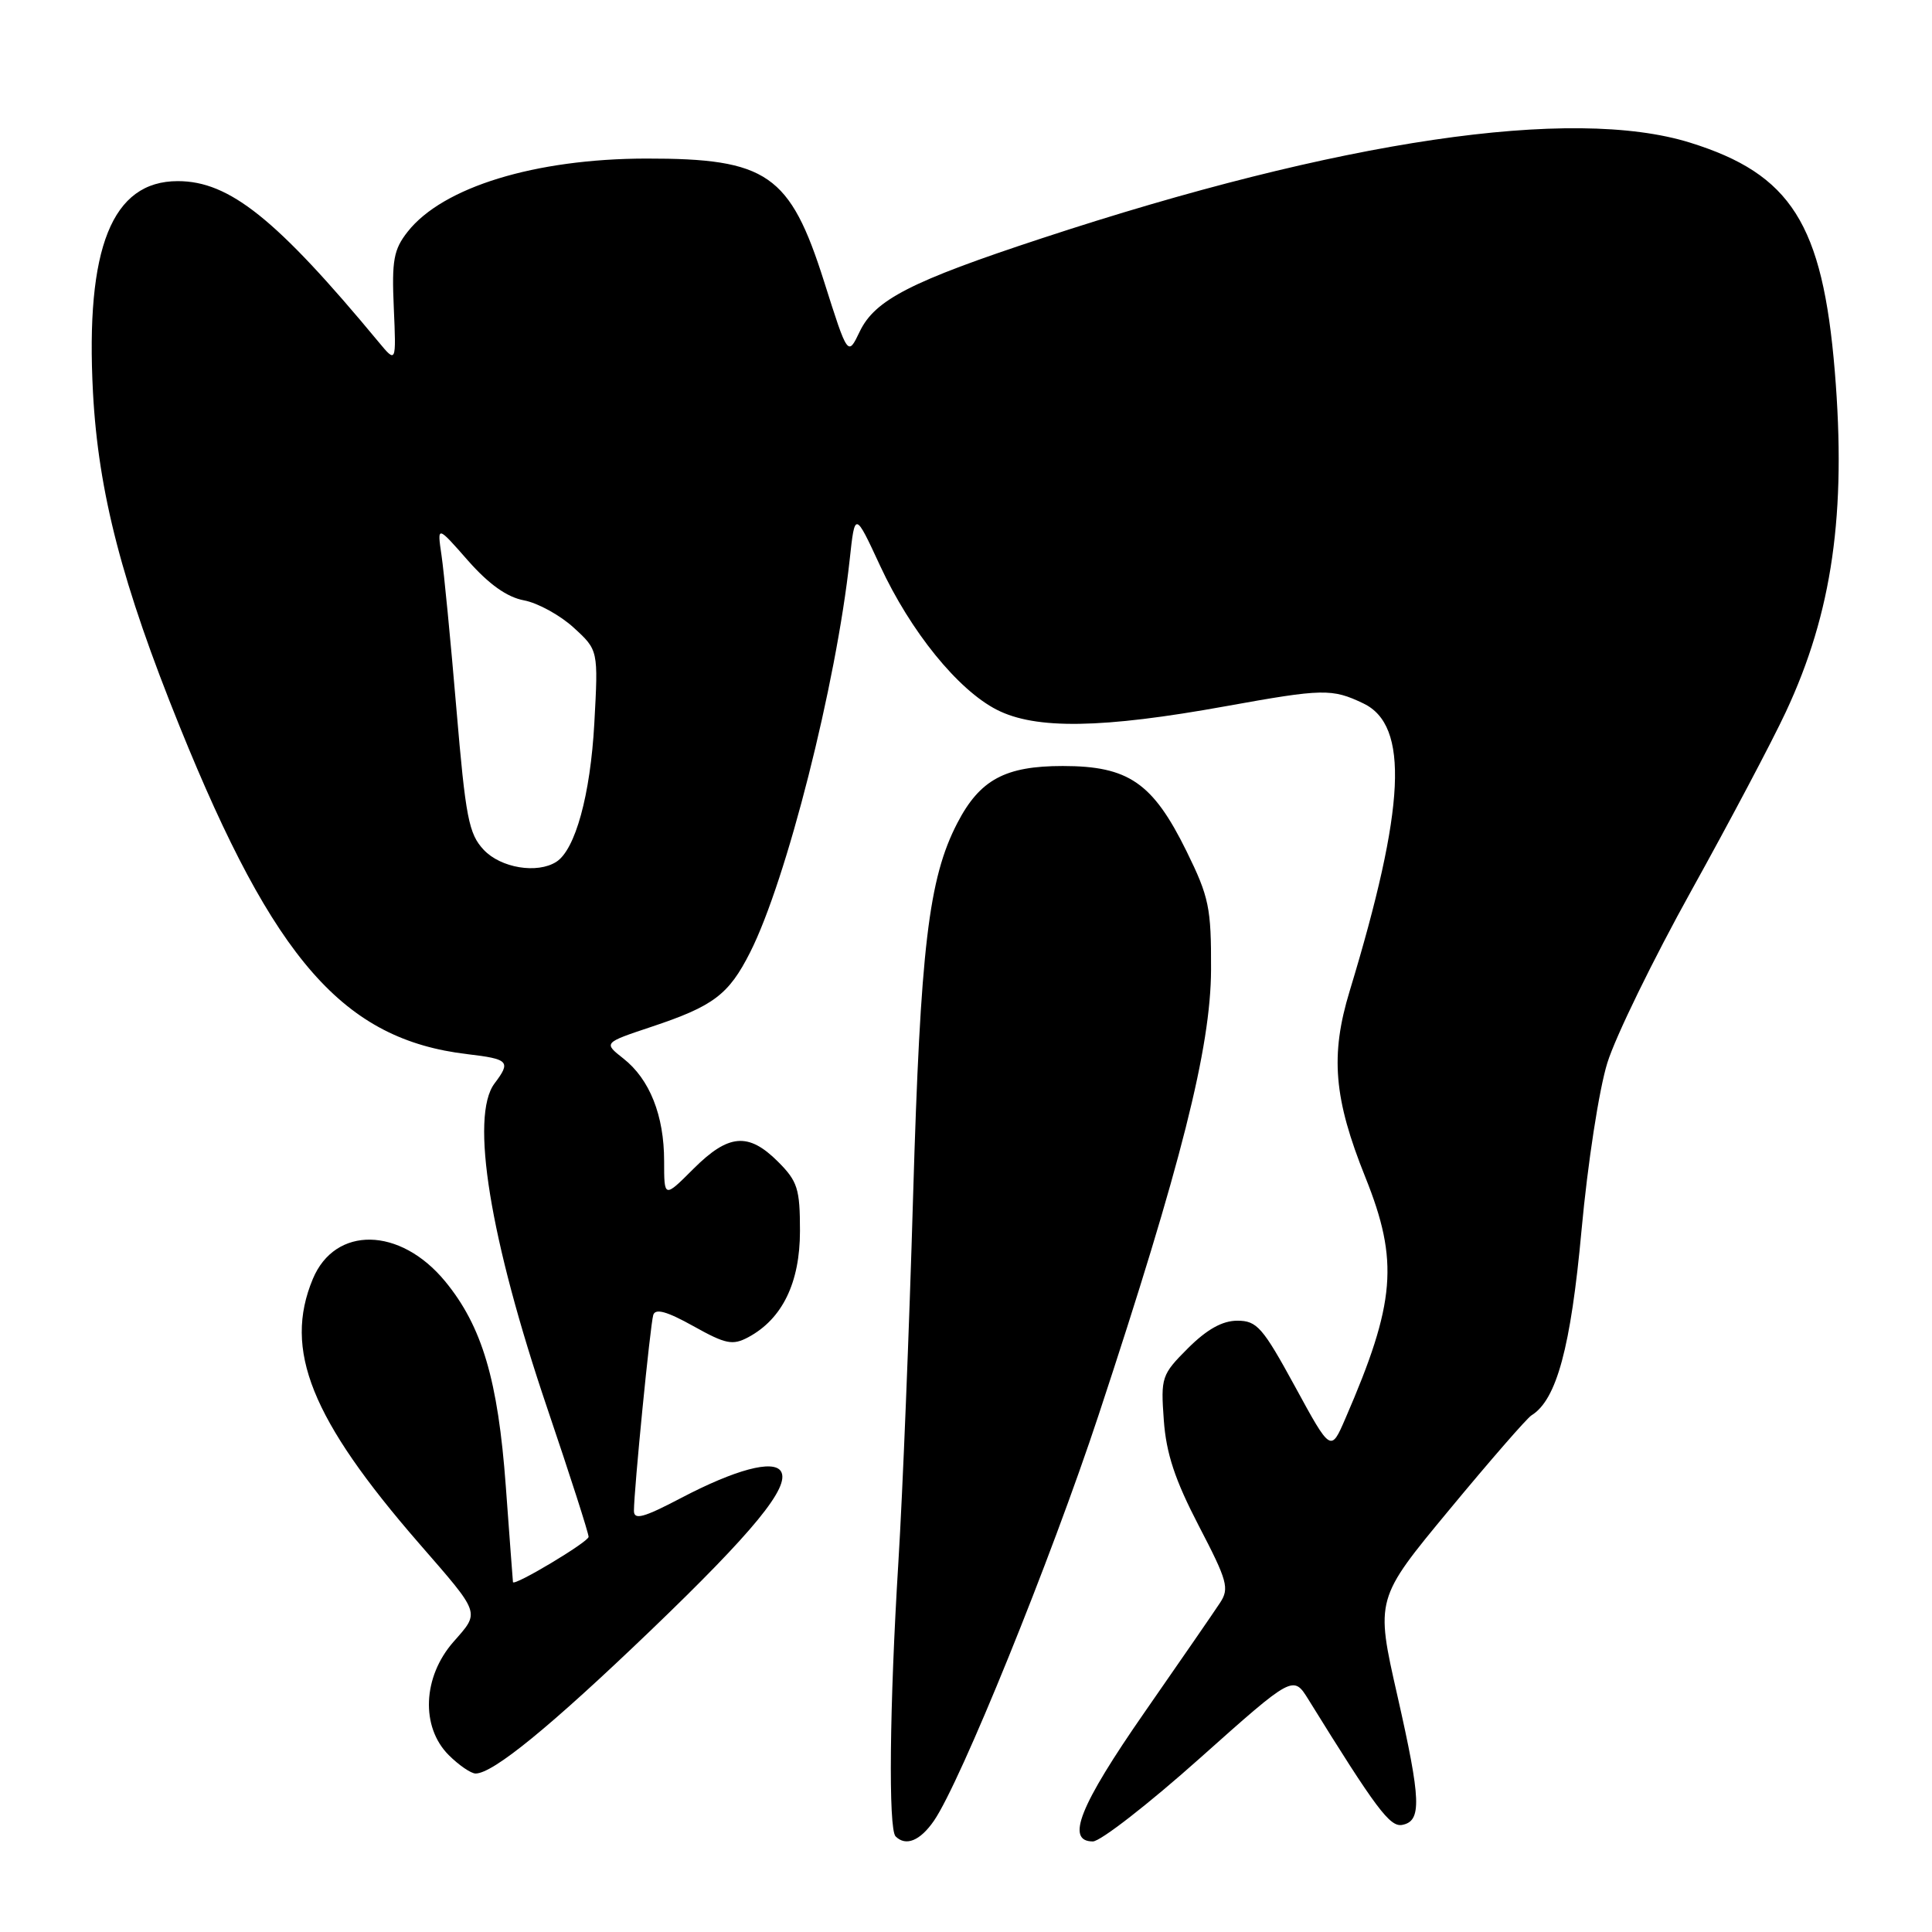 <?xml version="1.0" encoding="UTF-8" standalone="no"?>
<!DOCTYPE svg PUBLIC "-//W3C//DTD SVG 1.1//EN" "http://www.w3.org/Graphics/SVG/1.1/DTD/svg11.dtd" >
<svg xmlns="http://www.w3.org/2000/svg" xmlns:xlink="http://www.w3.org/1999/xlink" version="1.1" viewBox="0 0 256 256">
 <g >
 <path fill="currentColor"
d=" M 123.76 241.25 C 127.27 236.15 139.25 206.64 145.57 187.50 C 156.52 154.33 160.43 138.84 160.47 128.49 C 160.50 120.28 160.21 118.87 157.21 112.77 C 152.75 103.72 149.53 101.50 140.82 101.50 C 133.18 101.50 129.83 103.31 126.85 109.06 C 123.04 116.41 121.96 125.56 120.99 158.50 C 120.48 176.10 119.60 197.93 119.04 207.00 C 117.87 225.97 117.70 242.36 118.67 243.33 C 120.03 244.69 121.92 243.92 123.76 241.25 Z  M 158.99 232.97 C 171.36 221.94 171.36 221.94 173.39 225.22 C 182.35 239.69 184.17 242.11 185.79 241.81 C 188.41 241.31 188.31 238.58 185.16 224.68 C 182.25 211.87 182.25 211.87 192.05 200.04 C 197.43 193.54 202.33 187.91 202.93 187.54 C 206.26 185.49 208.14 178.53 209.56 163.02 C 210.37 154.19 211.88 144.37 212.98 140.84 C 214.06 137.35 219.08 127.08 224.12 118.00 C 229.16 108.92 234.80 98.27 236.64 94.32 C 242.79 81.17 244.67 68.01 243.12 49.20 C 241.50 29.65 237.33 23.07 223.94 18.90 C 208.28 14.03 177.54 18.56 138.00 31.59 C 120.71 37.28 115.93 39.73 113.92 43.93 C 112.34 47.23 112.34 47.23 109.20 37.32 C 104.68 23.07 101.67 20.99 85.60 21.01 C 70.90 21.04 58.67 24.79 54.02 30.70 C 52.16 33.06 51.90 34.49 52.18 40.79 C 52.50 48.13 52.50 48.13 50.17 45.32 C 36.63 28.99 30.40 24.00 23.56 24.00 C 14.84 24.00 11.31 32.82 12.32 52.00 C 13.03 65.26 16.18 77.41 23.83 96.32 C 36.35 127.27 45.54 137.74 61.92 139.68 C 67.44 140.33 67.73 140.65 65.53 143.56 C 62.26 147.89 64.90 164.14 72.53 186.64 C 75.54 195.52 78.00 203.17 77.99 203.64 C 77.99 204.31 68.09 210.23 67.97 209.64 C 67.95 209.56 67.53 203.84 67.02 196.92 C 65.99 182.86 63.88 175.73 58.97 169.77 C 53.01 162.55 44.40 162.40 41.45 169.47 C 37.53 178.86 41.22 188.04 55.52 204.50 C 63.78 214.00 63.61 213.54 60.08 217.56 C 56.01 222.20 55.73 228.82 59.45 232.55 C 60.80 233.90 62.41 235.00 63.02 235.00 C 65.33 235.00 72.93 228.79 86.18 216.08 C 99.83 202.98 104.73 197.00 103.48 194.96 C 102.49 193.37 97.42 194.73 90.25 198.49 C 85.28 201.10 84.00 201.45 84.00 200.19 C 84.00 197.42 86.16 175.55 86.56 174.24 C 86.84 173.34 88.36 173.76 91.86 175.71 C 96.16 178.11 97.07 178.30 99.15 177.19 C 103.66 174.77 106.00 169.97 106.00 163.11 C 106.00 157.52 105.69 156.53 103.08 153.92 C 99.16 150.01 96.53 150.24 91.88 154.88 C 88.00 158.76 88.00 158.76 88.00 153.85 C 88.00 147.81 86.09 143.00 82.60 140.26 C 79.96 138.18 79.96 138.18 86.28 136.07 C 94.55 133.32 96.56 131.80 99.40 126.18 C 104.21 116.67 110.79 90.71 112.59 74.14 C 113.28 67.77 113.28 67.77 116.62 74.97 C 120.66 83.68 126.92 91.41 132.09 94.05 C 137.24 96.68 146.05 96.54 162.46 93.57 C 175.31 91.25 176.49 91.22 180.64 93.20 C 186.76 96.11 186.24 106.93 178.84 131.31 C 176.24 139.85 176.73 145.57 180.92 156.00 C 185.38 167.11 184.93 172.61 178.27 187.96 C 176.34 192.43 176.34 192.43 171.59 183.71 C 167.31 175.87 166.55 175.00 163.95 175.00 C 161.97 175.00 159.93 176.14 157.42 178.64 C 153.91 182.15 153.80 182.50 154.21 188.18 C 154.53 192.60 155.68 196.08 158.84 202.17 C 162.65 209.48 162.92 210.47 161.66 212.38 C 160.90 213.55 156.38 220.09 151.63 226.93 C 143.06 239.27 141.17 244.00 144.81 244.00 C 145.81 244.00 152.19 239.04 158.99 232.97 Z  M 64.10 112.61 C 62.11 110.49 61.70 108.37 60.47 93.86 C 59.71 84.86 58.82 75.73 58.50 73.56 C 57.92 69.62 57.92 69.62 62.01 74.28 C 64.79 77.43 67.18 79.13 69.43 79.55 C 71.25 79.89 74.22 81.52 76.01 83.16 C 79.28 86.15 79.28 86.15 78.75 95.85 C 78.23 105.32 76.23 112.60 73.71 114.20 C 71.18 115.81 66.36 115.01 64.10 112.61 Z "/>
</g>
</svg>